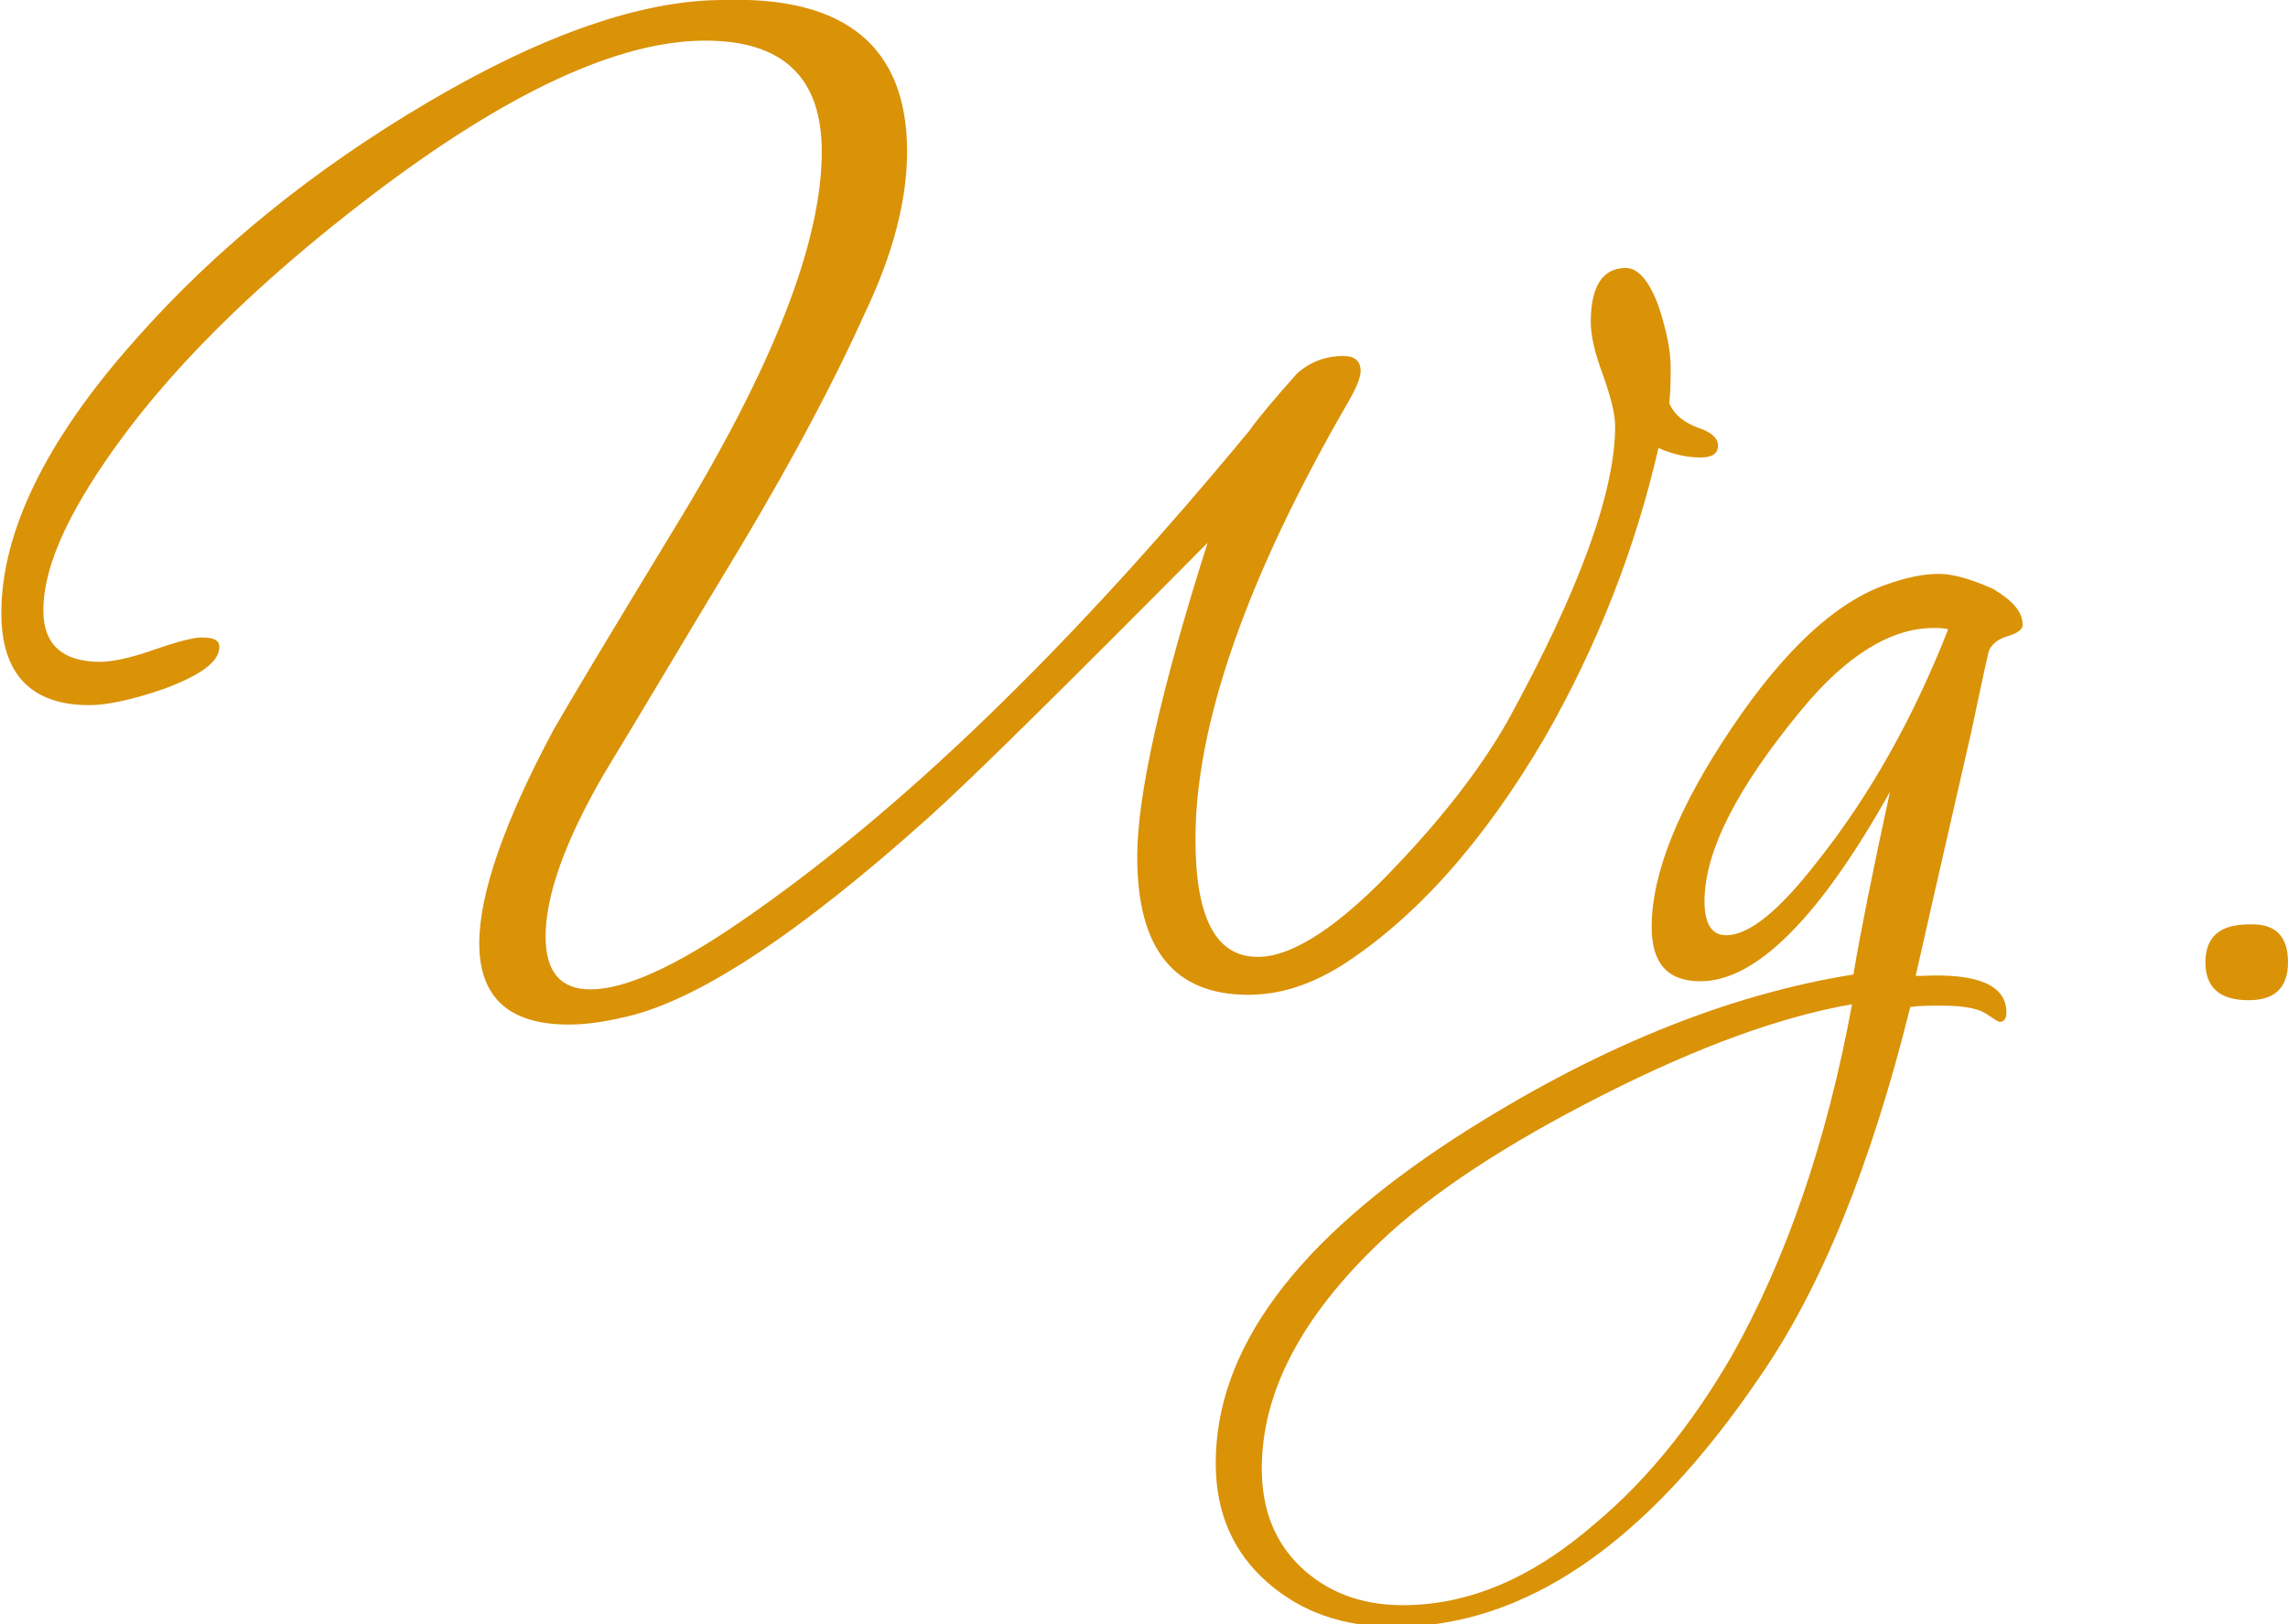 <?xml version="1.0" encoding="utf-8"?>

<svg version="1.1" id="Wg." xmlns="http://www.w3.org/2000/svg" xmlns:xlink="http://www.w3.org/1999/xlink" x="0px" y="0px"
	 viewBox="0 0 169 120" style="enable-background:new 0 0 169 120;" xml:space="preserve">
<style type="text/css">
	.st0{fill:#DA9207;}
</style>
<g>
	<path class="st0" d="M126.9,32.9c0,0.6-0.4,0.9-1.3,0.9c-0.9,0-2-0.2-3.1-0.7c-1.7,7.4-4.5,14.6-8.4,21.4
		c-4.5,7.7-9.6,13.4-15.1,16.9c-2.3,1.4-4.5,2.1-6.8,2.1c-5.5,0-8.2-3.4-8.2-10.2c0-4.5,1.7-12.2,5.2-23.2
		C78.5,50.9,71.7,57.6,68.7,60.3c-9.8,8.8-17.4,13.8-22.8,14.9c-1.3,0.3-2.6,0.5-3.9,0.5c-4.4,0-6.6-2-6.6-6c0-3.6,1.8-8.9,5.5-15.8
		c1.2-2.1,4.2-7.1,9-15c7.2-11.8,10.8-21,10.8-27.7c0-5.5-2.9-8.2-8.6-8.2c-6.4,0-14.6,3.8-24.6,11.4c-8.8,6.7-15.4,13.3-19.8,19.8
		c-3,4.4-4.5,8-4.5,10.9c0,2.5,1.4,3.8,4.2,3.8c0.9,0,2.3-0.3,4-0.9c1.7-0.6,2.9-0.9,3.5-0.9c0.9,0,1.3,0.2,1.3,0.7
		c0,1.1-1.4,2.1-4.1,3.1c-2.3,0.8-4.2,1.2-5.5,1.2c-4.3,0-6.5-2.3-6.5-6.8c0-6,3.3-12.8,9.9-20.2c5.9-6.7,13.2-12.6,21.7-17.6
		c8.5-5,15.8-7.5,21.7-7.5C62.5-0.3,67,3.5,67,11.2c0,3.5-1,7.5-3.1,11.9c-2.2,4.9-5.2,10.6-9.2,17.3c-3.4,5.6-6.7,11.2-10.1,16.8
		c-2.9,5-4.3,9-4.3,12c0,2.6,1.1,3.9,3.3,3.9c2.6,0,6.3-1.7,11.1-5c11.8-8.1,24.3-20.2,37.6-36.3c0.7-1,1.9-2.4,3.5-4.2
		c1-0.9,2.2-1.3,3.4-1.3c0.9,0,1.3,0.4,1.3,1.1c0,0.5-0.3,1.2-0.8,2.1C92.1,42.6,88.3,53.5,88.3,62c0,5.8,1.5,8.7,4.6,8.7
		c2.6,0,6.1-2.3,10.4-6.9c3.6-3.8,6.3-7.4,8.1-10.6c5.2-9.5,7.9-16.8,7.9-21.7c0-0.9-0.3-2.1-0.9-3.8c-0.6-1.6-0.9-2.9-0.9-3.9
		c0-2.7,0.9-4,2.6-4c0.9,0,1.8,1,2.5,3.1c0.5,1.6,0.8,3,0.8,4.2c0,0.8,0,1.7-0.1,2.7c0.4,0.9,1.1,1.4,2.1,1.8
		C126.4,31.9,126.9,32.4,126.9,32.9z"/>
	<path class="st0" d="M149.4,46.2c0,0.3-0.4,0.6-1.1,0.8c-0.7,0.2-1.2,0.6-1.4,1.1c-0.4,1.7-0.8,3.7-1.3,6c-0.9,4-2.3,10-4.1,18h0.5
		c4.1-0.2,6.2,0.7,6.2,2.7c0,0.5-0.2,0.7-0.5,0.7c-0.1,0-0.4-0.2-1-0.6c-0.6-0.4-1.7-0.6-3.3-0.6c-0.8,0-1.6,0-2.3,0.1
		c-2.9,11.7-6.6,20.8-11.1,27.3c-8.4,12.4-17.4,18.5-27,18.5c-3.8,0-6.9-1.1-9.4-3.3c-2.5-2.2-3.8-5.1-3.8-8.8
		c0-8.4,5.9-16.4,17.8-24.1c10.1-6.5,19.9-10.5,29.3-12c0.5-3,1.4-7.5,2.7-13.5c-5.2,9.3-9.9,14-14,14c-2.4,0-3.6-1.3-3.6-4
		c0-4,2-8.9,5.9-14.7c3.9-5.8,7.7-9.3,11.4-10.6c1.4-0.5,2.7-0.8,3.9-0.8c1.1,0,2.4,0.4,4,1.1C148.7,44.4,149.4,45.2,149.4,46.2z
		 M136.8,74.2c-5.2,0.9-11.3,3.1-18.4,6.7c-7.1,3.6-12.6,7.2-16.4,10.8c-5.9,5.6-8.8,11.2-8.8,16.8c0,3.1,1,5.5,2.9,7.3
		c1.9,1.8,4.4,2.8,7.5,2.8c4.9,0,9.6-2,14.3-6.1c3.8-3.2,7.1-7.3,10-12.3C131.9,93.1,134.9,84.5,136.8,74.2z M143.9,46.5
		c-0.3-0.1-0.7-0.1-1.1-0.1c-3.1,0-6.4,2-9.7,6c-4.8,5.8-7.2,10.5-7.2,14.2c0,1.6,0.5,2.5,1.6,2.5c1.7,0,3.9-1.8,6.7-5.4
		C138.1,58.8,141.3,53.1,143.9,46.5z"/>
	<path class="st0" d="M169,71.1c0,1.9-1,2.8-2.9,2.8c-2.1,0-3.2-0.9-3.2-2.8c0-1.9,1.1-2.8,3.2-2.8C168.1,68.2,169,69.2,169,71.1z"
		/>
</g>
</svg>
